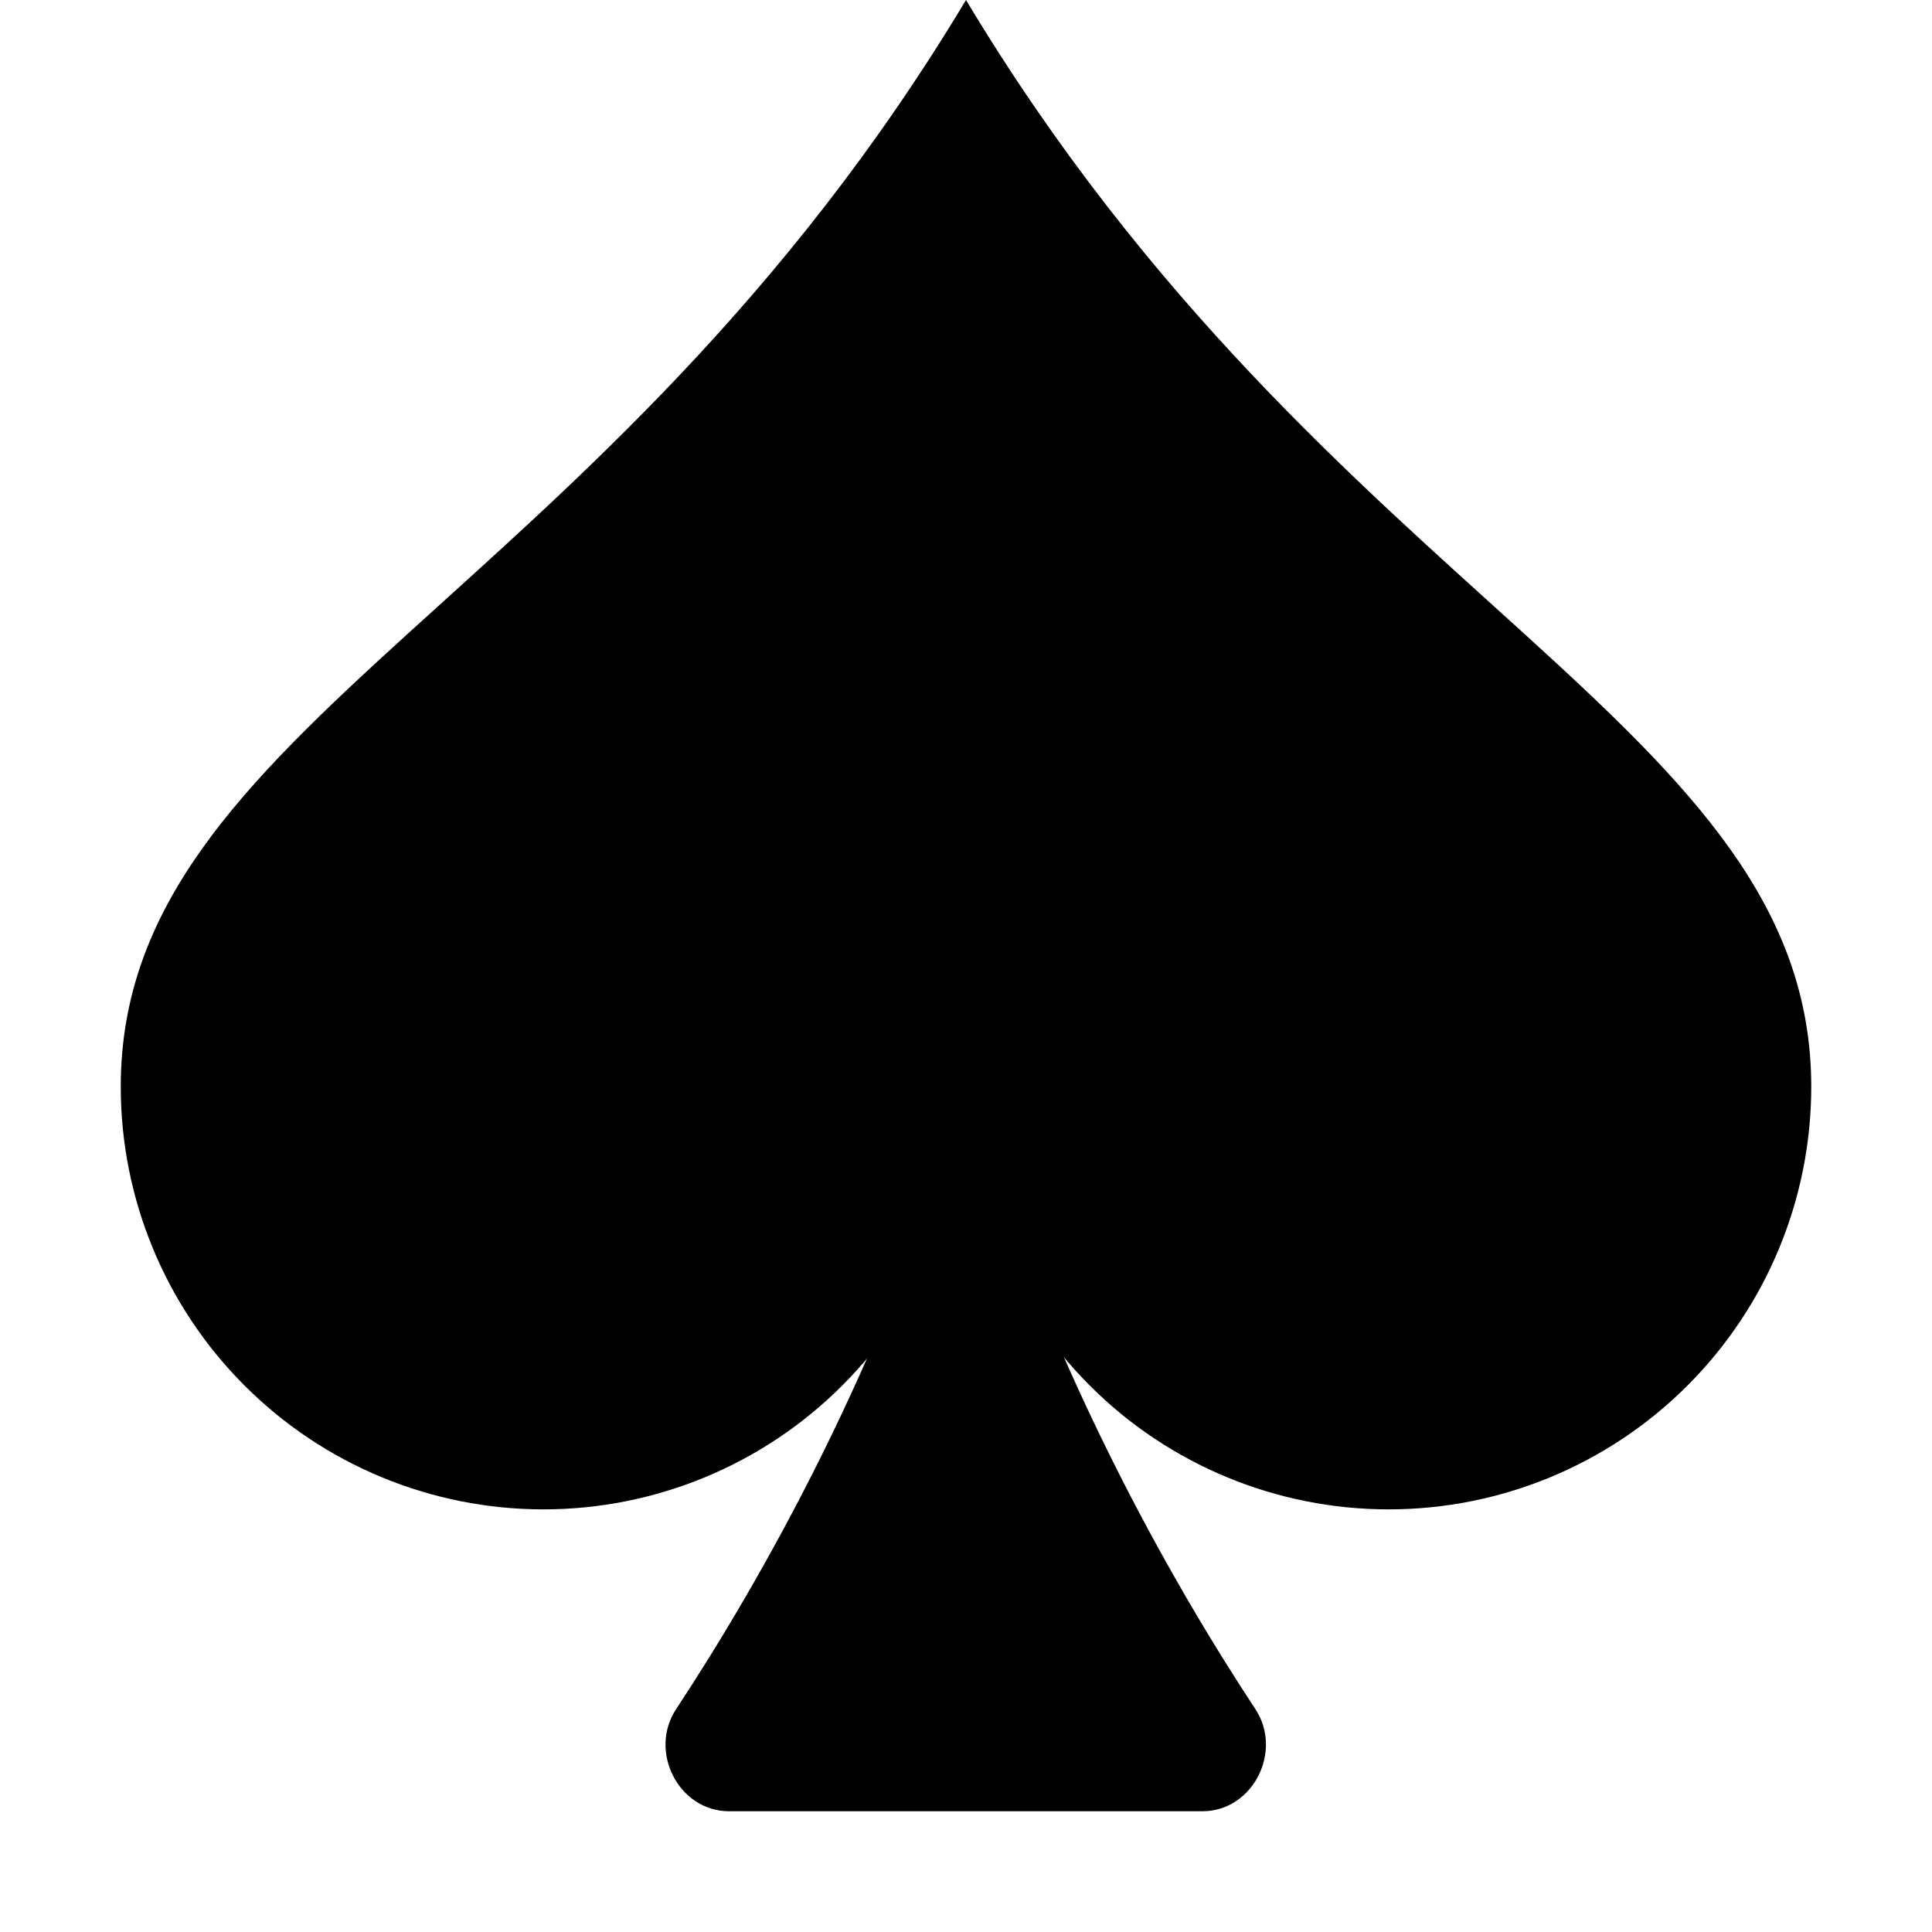 <svg width="24" height="24" viewBox="0 0 24 24" fill="none" xmlns="http://www.w3.org/2000/svg">
<path d="M8.4 21.23C9.405 19.704 11.019 16.92 11.997 13.5C12.975 16.92 14.588 19.704 15.594 21.23C15.941 21.755 15.564 22.5 14.937 22.5H9.057C8.429 22.5 8.052 21.755 8.4 21.23Z" fill="black"/>
<path d="M6.75 18.75C8.142 18.75 9.478 18.197 10.462 17.212C11.447 16.228 12 14.892 12 13.5C12 14.892 12.553 16.228 13.538 17.212C14.522 18.197 15.858 18.75 17.25 18.75C18.642 18.75 19.978 18.197 20.962 17.212C21.947 16.228 22.5 14.892 22.5 13.5C22.5 9 16.5 7.5 12 0C7.5 7.5 1.5 9 1.5 13.5C1.5 14.892 2.053 16.228 3.038 17.212C4.022 18.197 5.358 18.75 6.75 18.75Z" fill="black"/>
</svg>
